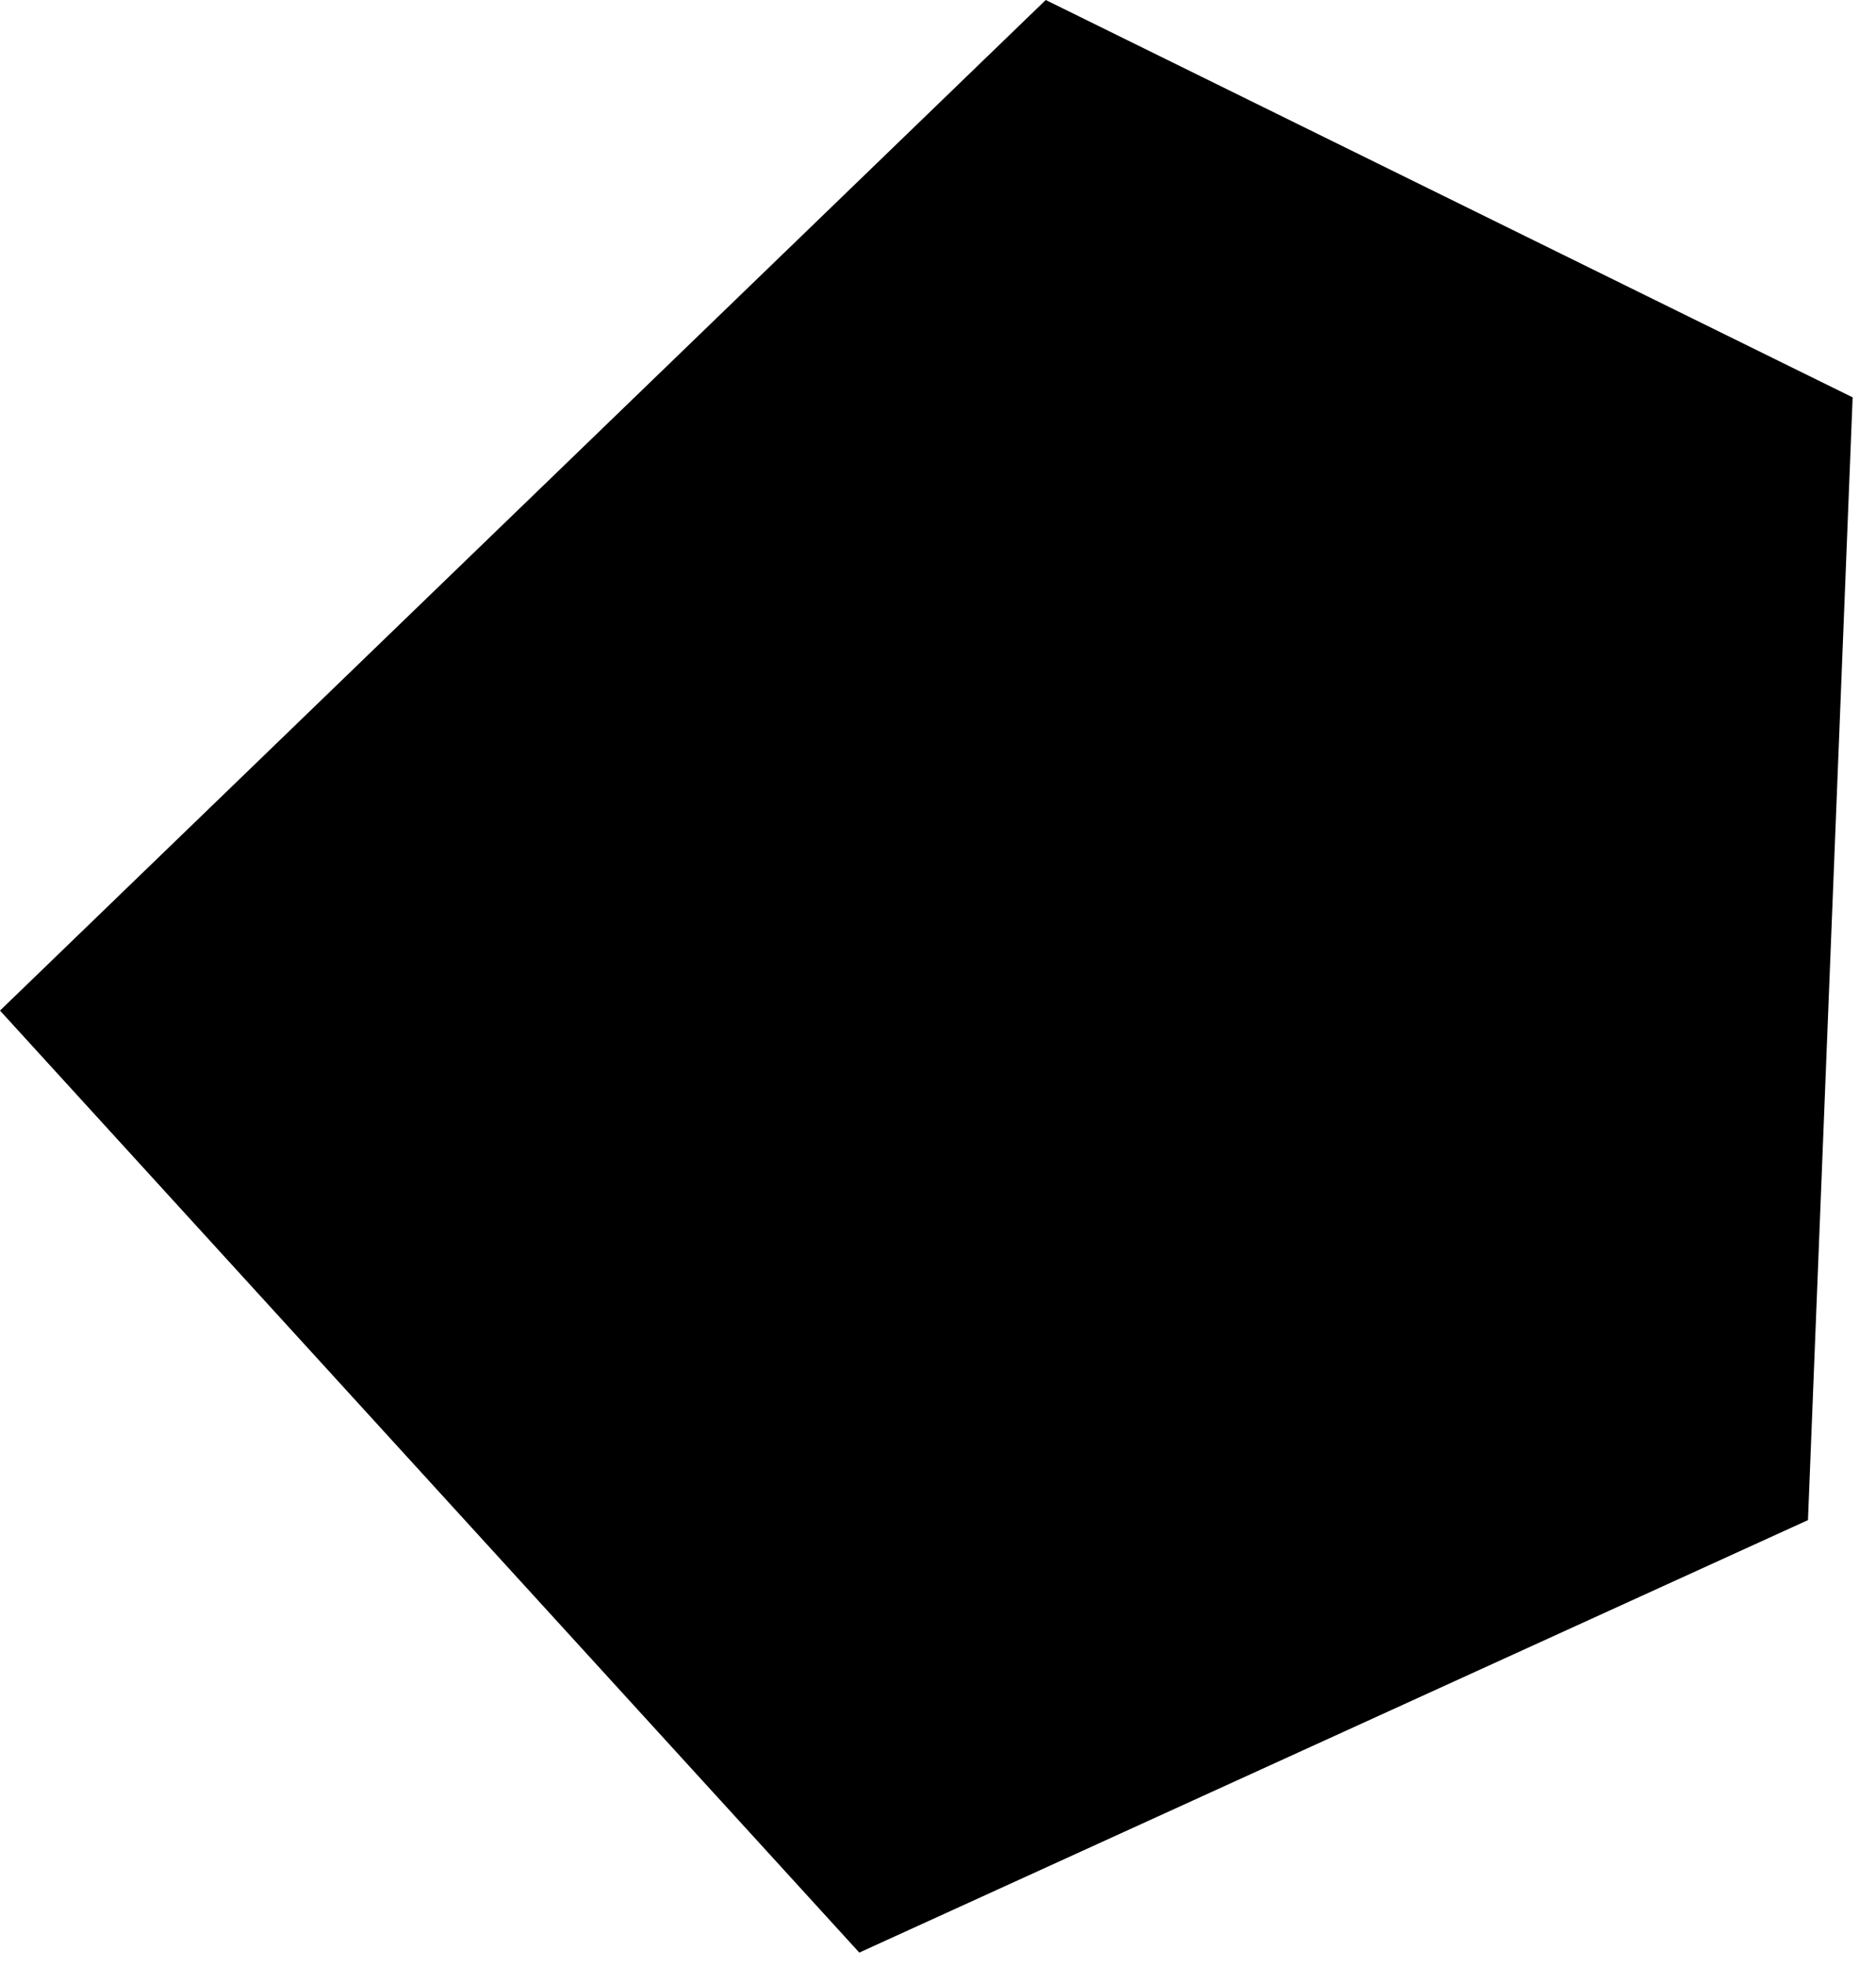 <?xml version="1.0" encoding="UTF-8"?>
<svg width="42px" height="44px" viewBox="0 0 42 44" version="1.1" xmlns="http://www.w3.org/2000/svg" xmlns:xlink="http://www.w3.org/1999/xlink">
    <!-- Generator: Sketch 54.1 (76490) - https://sketchapp.com -->
    <title>Path 2</title>
    <desc>Created with Sketch.</desc>
    <g id="Page-1" stroke="none" stroke-width="1" fill="none" fill-rule="evenodd">
        <g id="Desktop-HD" transform="translate(-828, -98)" fill="#000000">
            <g id="Progress" transform="translate(589, 96)">
                <polygon id="Path-2" points="239 24.617 262.412 2 280.477 10.893 279.477 36.02 258.238 45.699"></polygon>
            </g>
        </g>
    </g>
</svg>